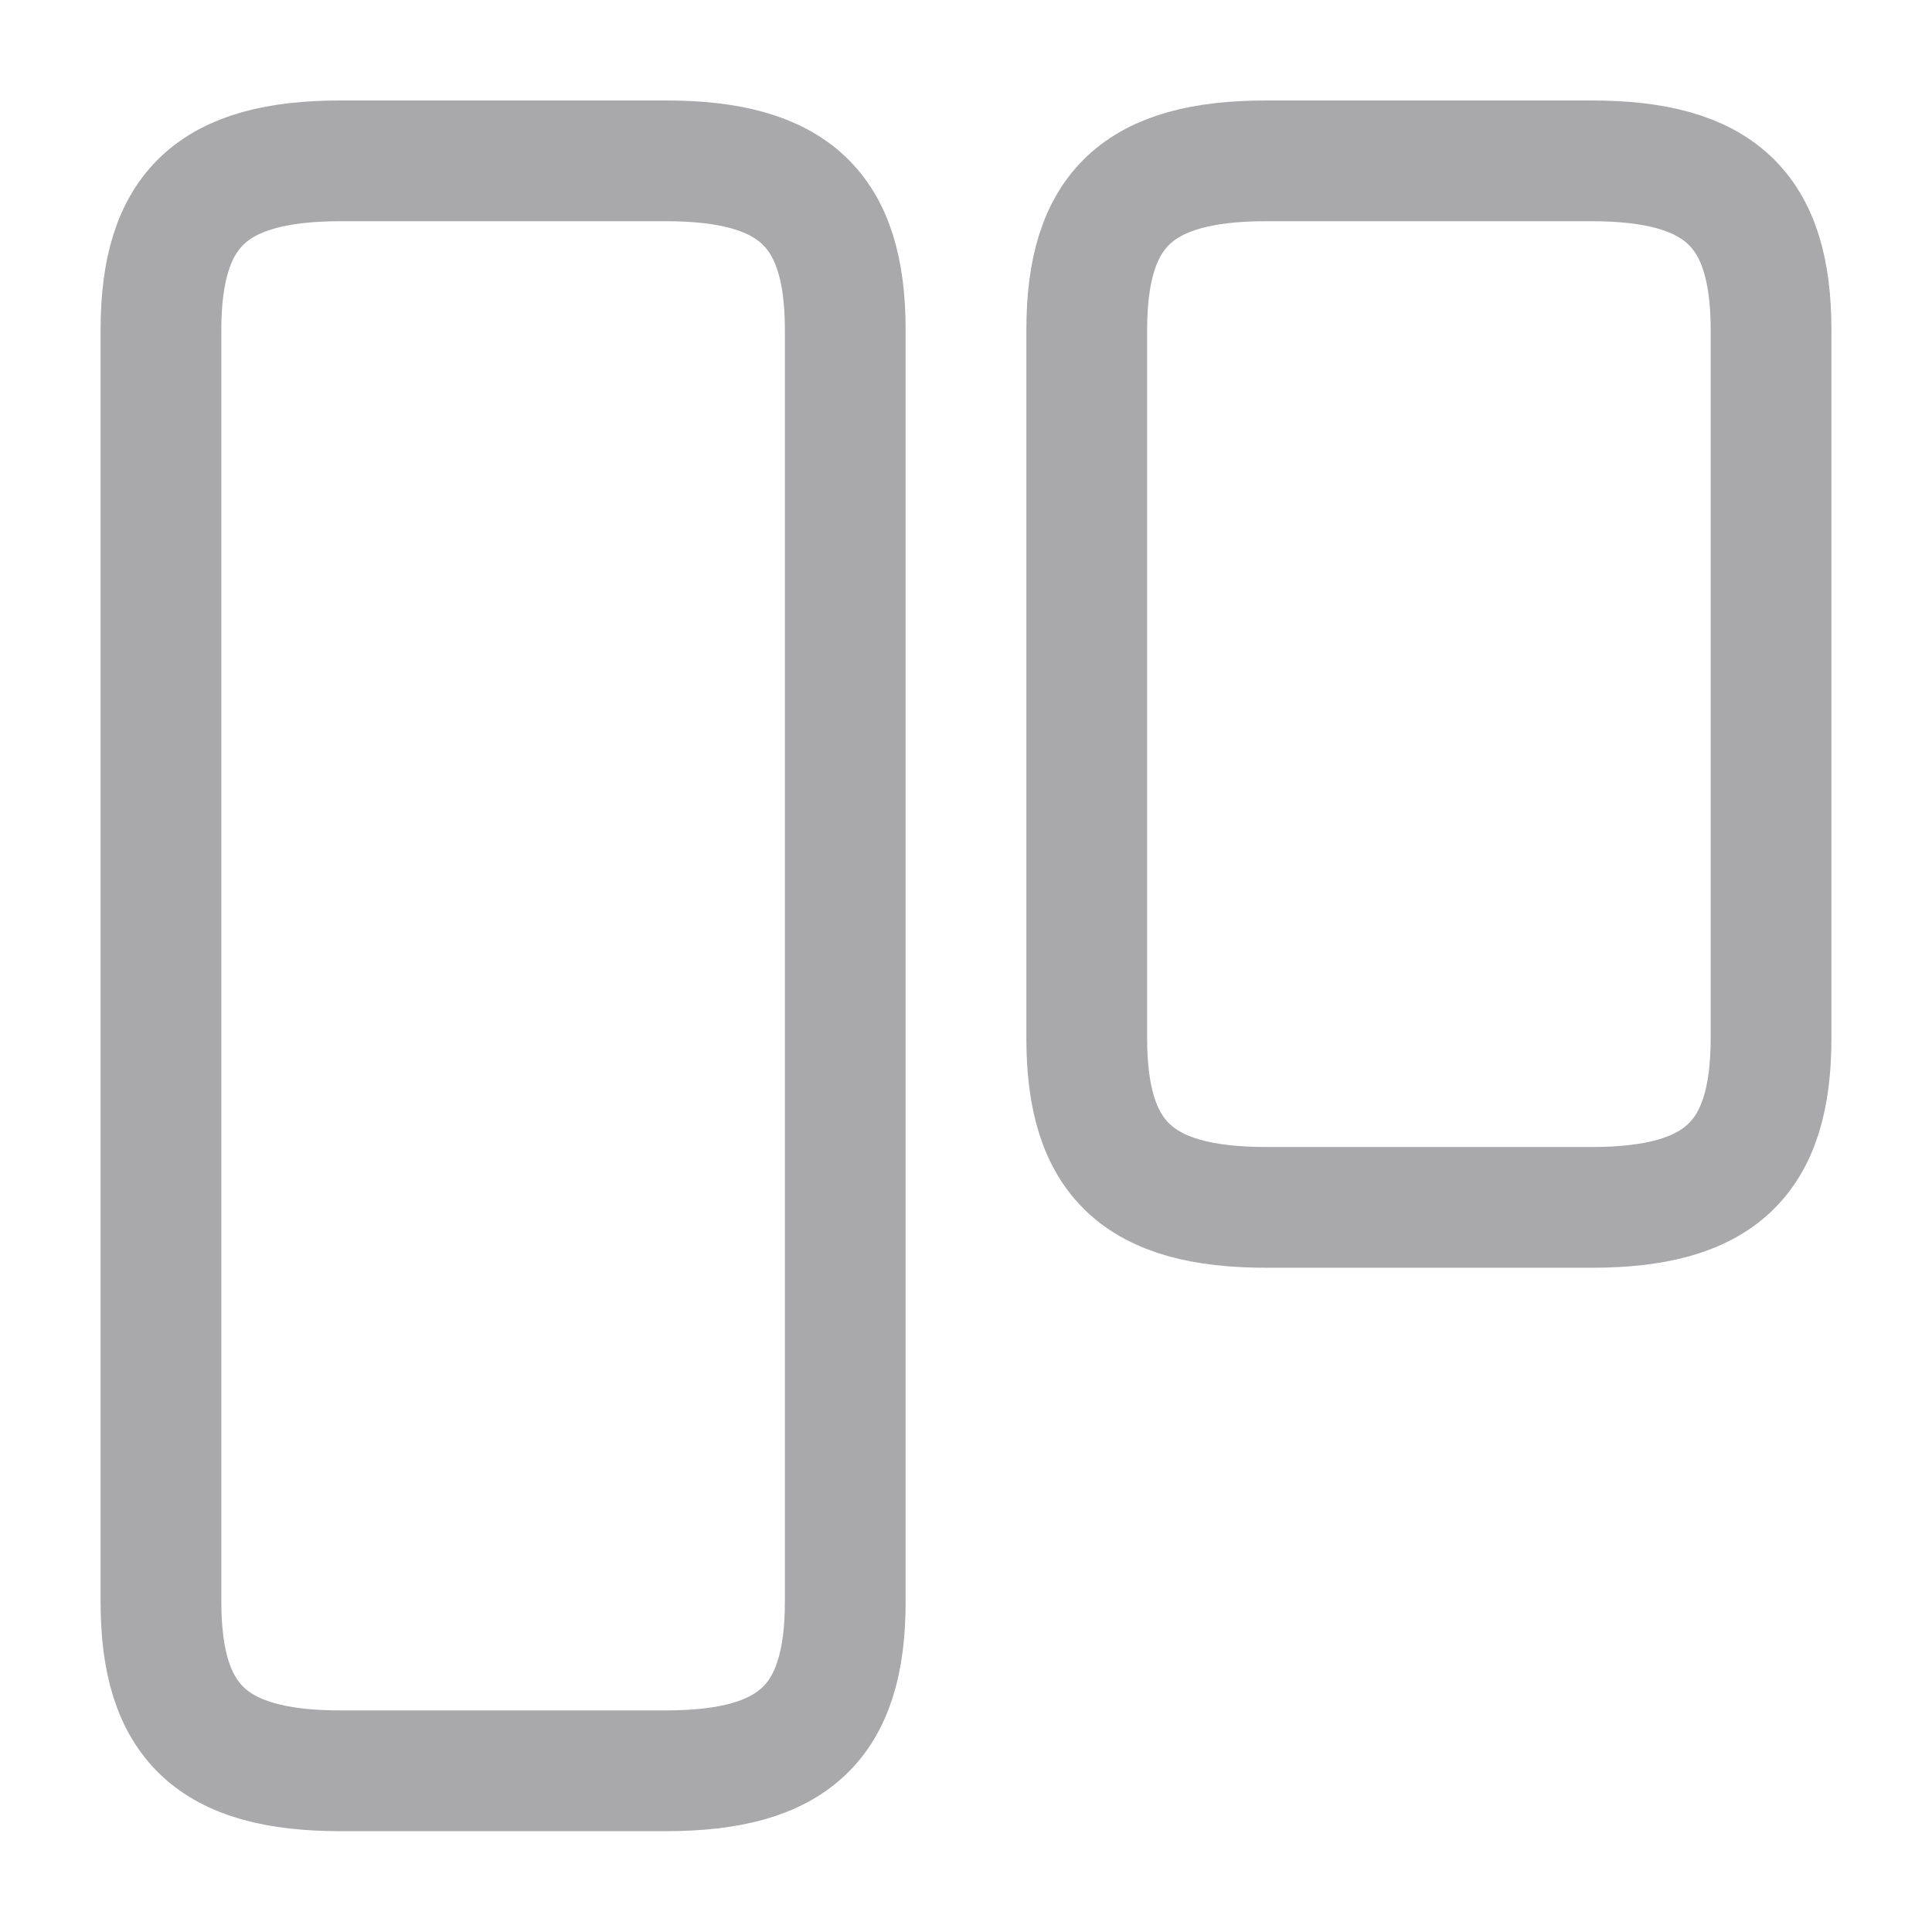<svg width="16" height="16" viewBox="0 0 16 16" fill="none" xmlns="http://www.w3.org/2000/svg">
  <path
    d="M7 13.265V2.732C7 1.732 6.573 1.332 5.513 1.332H2.82C1.76 1.332 1.333 1.732 1.333 2.732V13.265C1.333 14.265 1.76 14.665 2.82 14.665H5.513C6.573 14.665 7 14.265 7 13.265Z"
    stroke="#A9A9AB" strokeWidth="1.2" strokeLinecap="round" strokeLinejoin="round" />
  <path
    d="M14.667 8.599V2.732C14.667 1.732 14.24 1.332 13.18 1.332H10.487C9.427 1.332 9 1.732 9 2.732V8.599C9 9.599 9.427 9.999 10.487 9.999H13.18C14.24 9.999 14.667 9.599 14.667 8.599Z"
    stroke="#A9A9AB" strokeWidth="1.2" strokeLinecap="round" strokeLinejoin="round" />
</svg>
  
